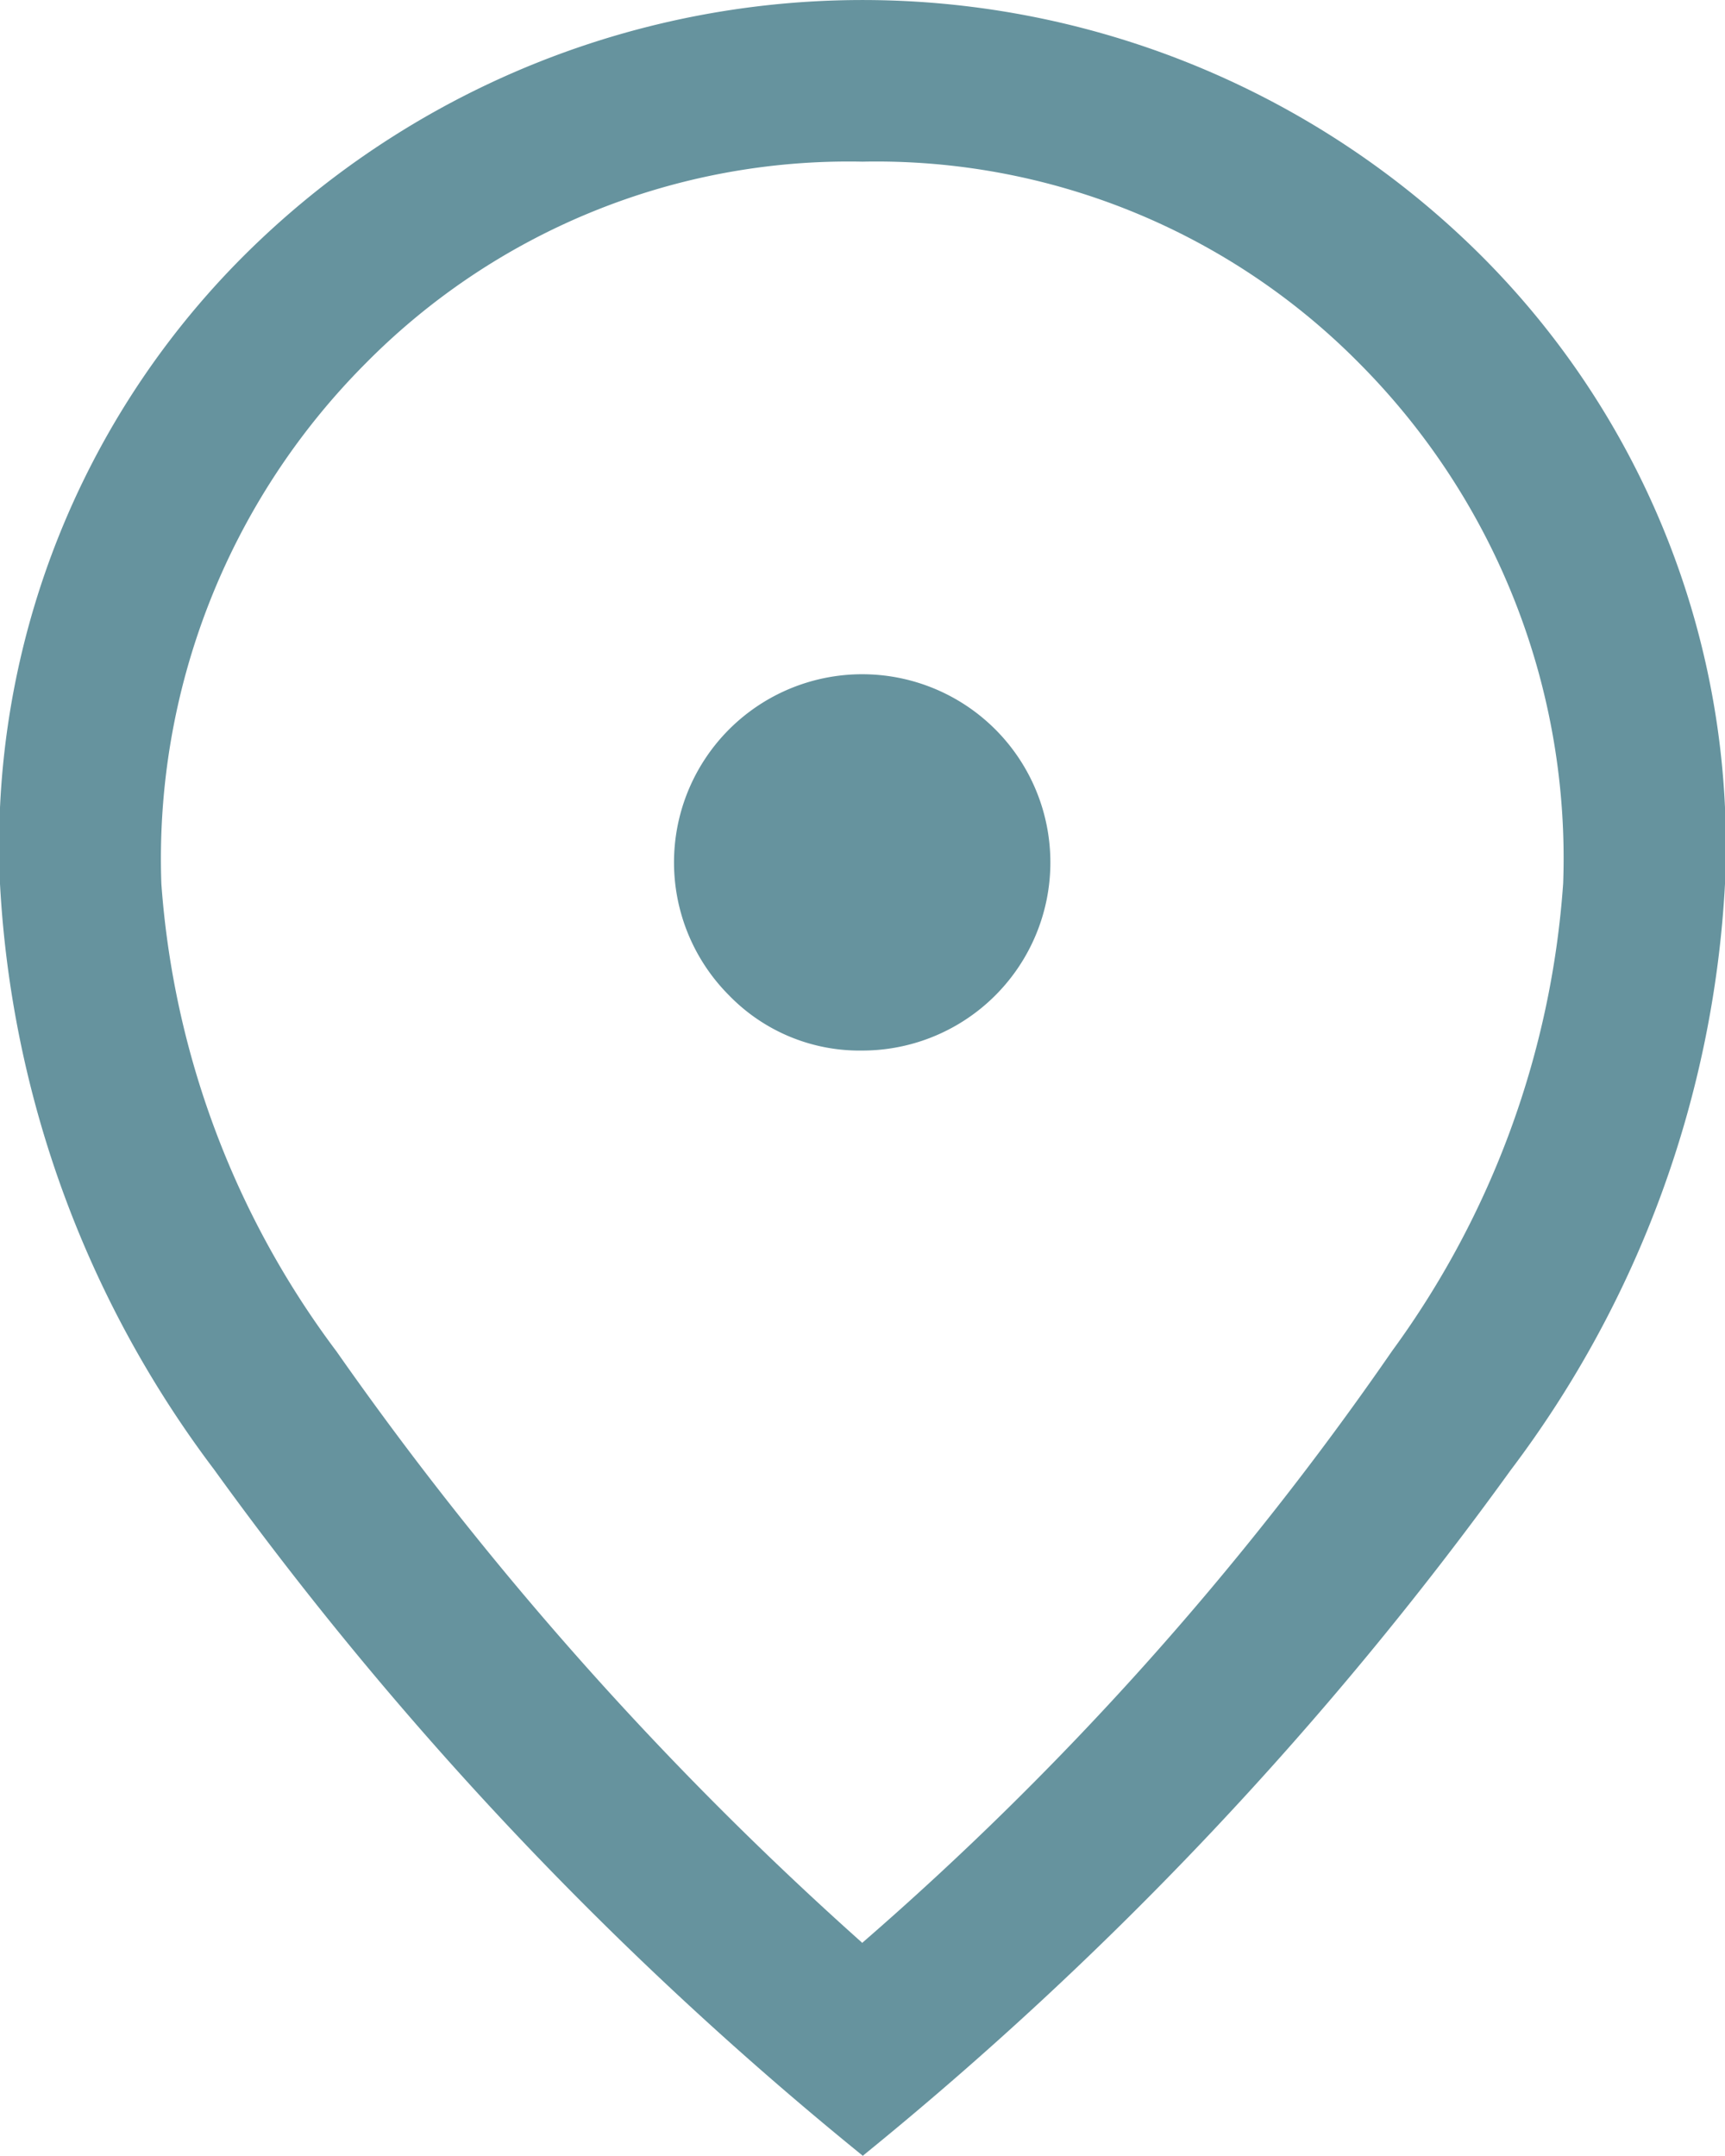 <svg xmlns="http://www.w3.org/2000/svg" width="11" height="13.75" viewBox="0 0 11 13.75">
  <g id="Location_line" data-name="Location line" transform="translate(-74 -947.13)">
    <path id="location_on_FILL0_wght400_GRAD0_opsz48" d="M13.5,10.7a1.2,1.2,0,1,0-.851-.352A1.159,1.159,0,0,0,13.5,10.7Zm0,5.689a20.13,20.13,0,0,0,3.377-3.773,5.724,5.724,0,0,0,1.091-2.982,4.474,4.474,0,0,0-1.3-3.317A4.328,4.328,0,0,0,13.5,5.031,4.328,4.328,0,0,0,10.329,6.32a4.474,4.474,0,0,0-1.3,3.317,5.64,5.64,0,0,0,1.117,2.982A21.859,21.859,0,0,0,13.5,16.392Zm0,1.358a22.855,22.855,0,0,1-4.134-4.374A6.8,6.8,0,0,1,8,9.637,5.317,5.317,0,0,1,9.659,5.53a5.588,5.588,0,0,1,7.683,0A5.317,5.317,0,0,1,19,9.637a6.8,6.8,0,0,1-1.366,3.738A22.855,22.855,0,0,1,13.5,17.75ZM13.5,9.637Z" transform="translate(66 943.13)" fill="#66939e"/>
  </g>
</svg>
